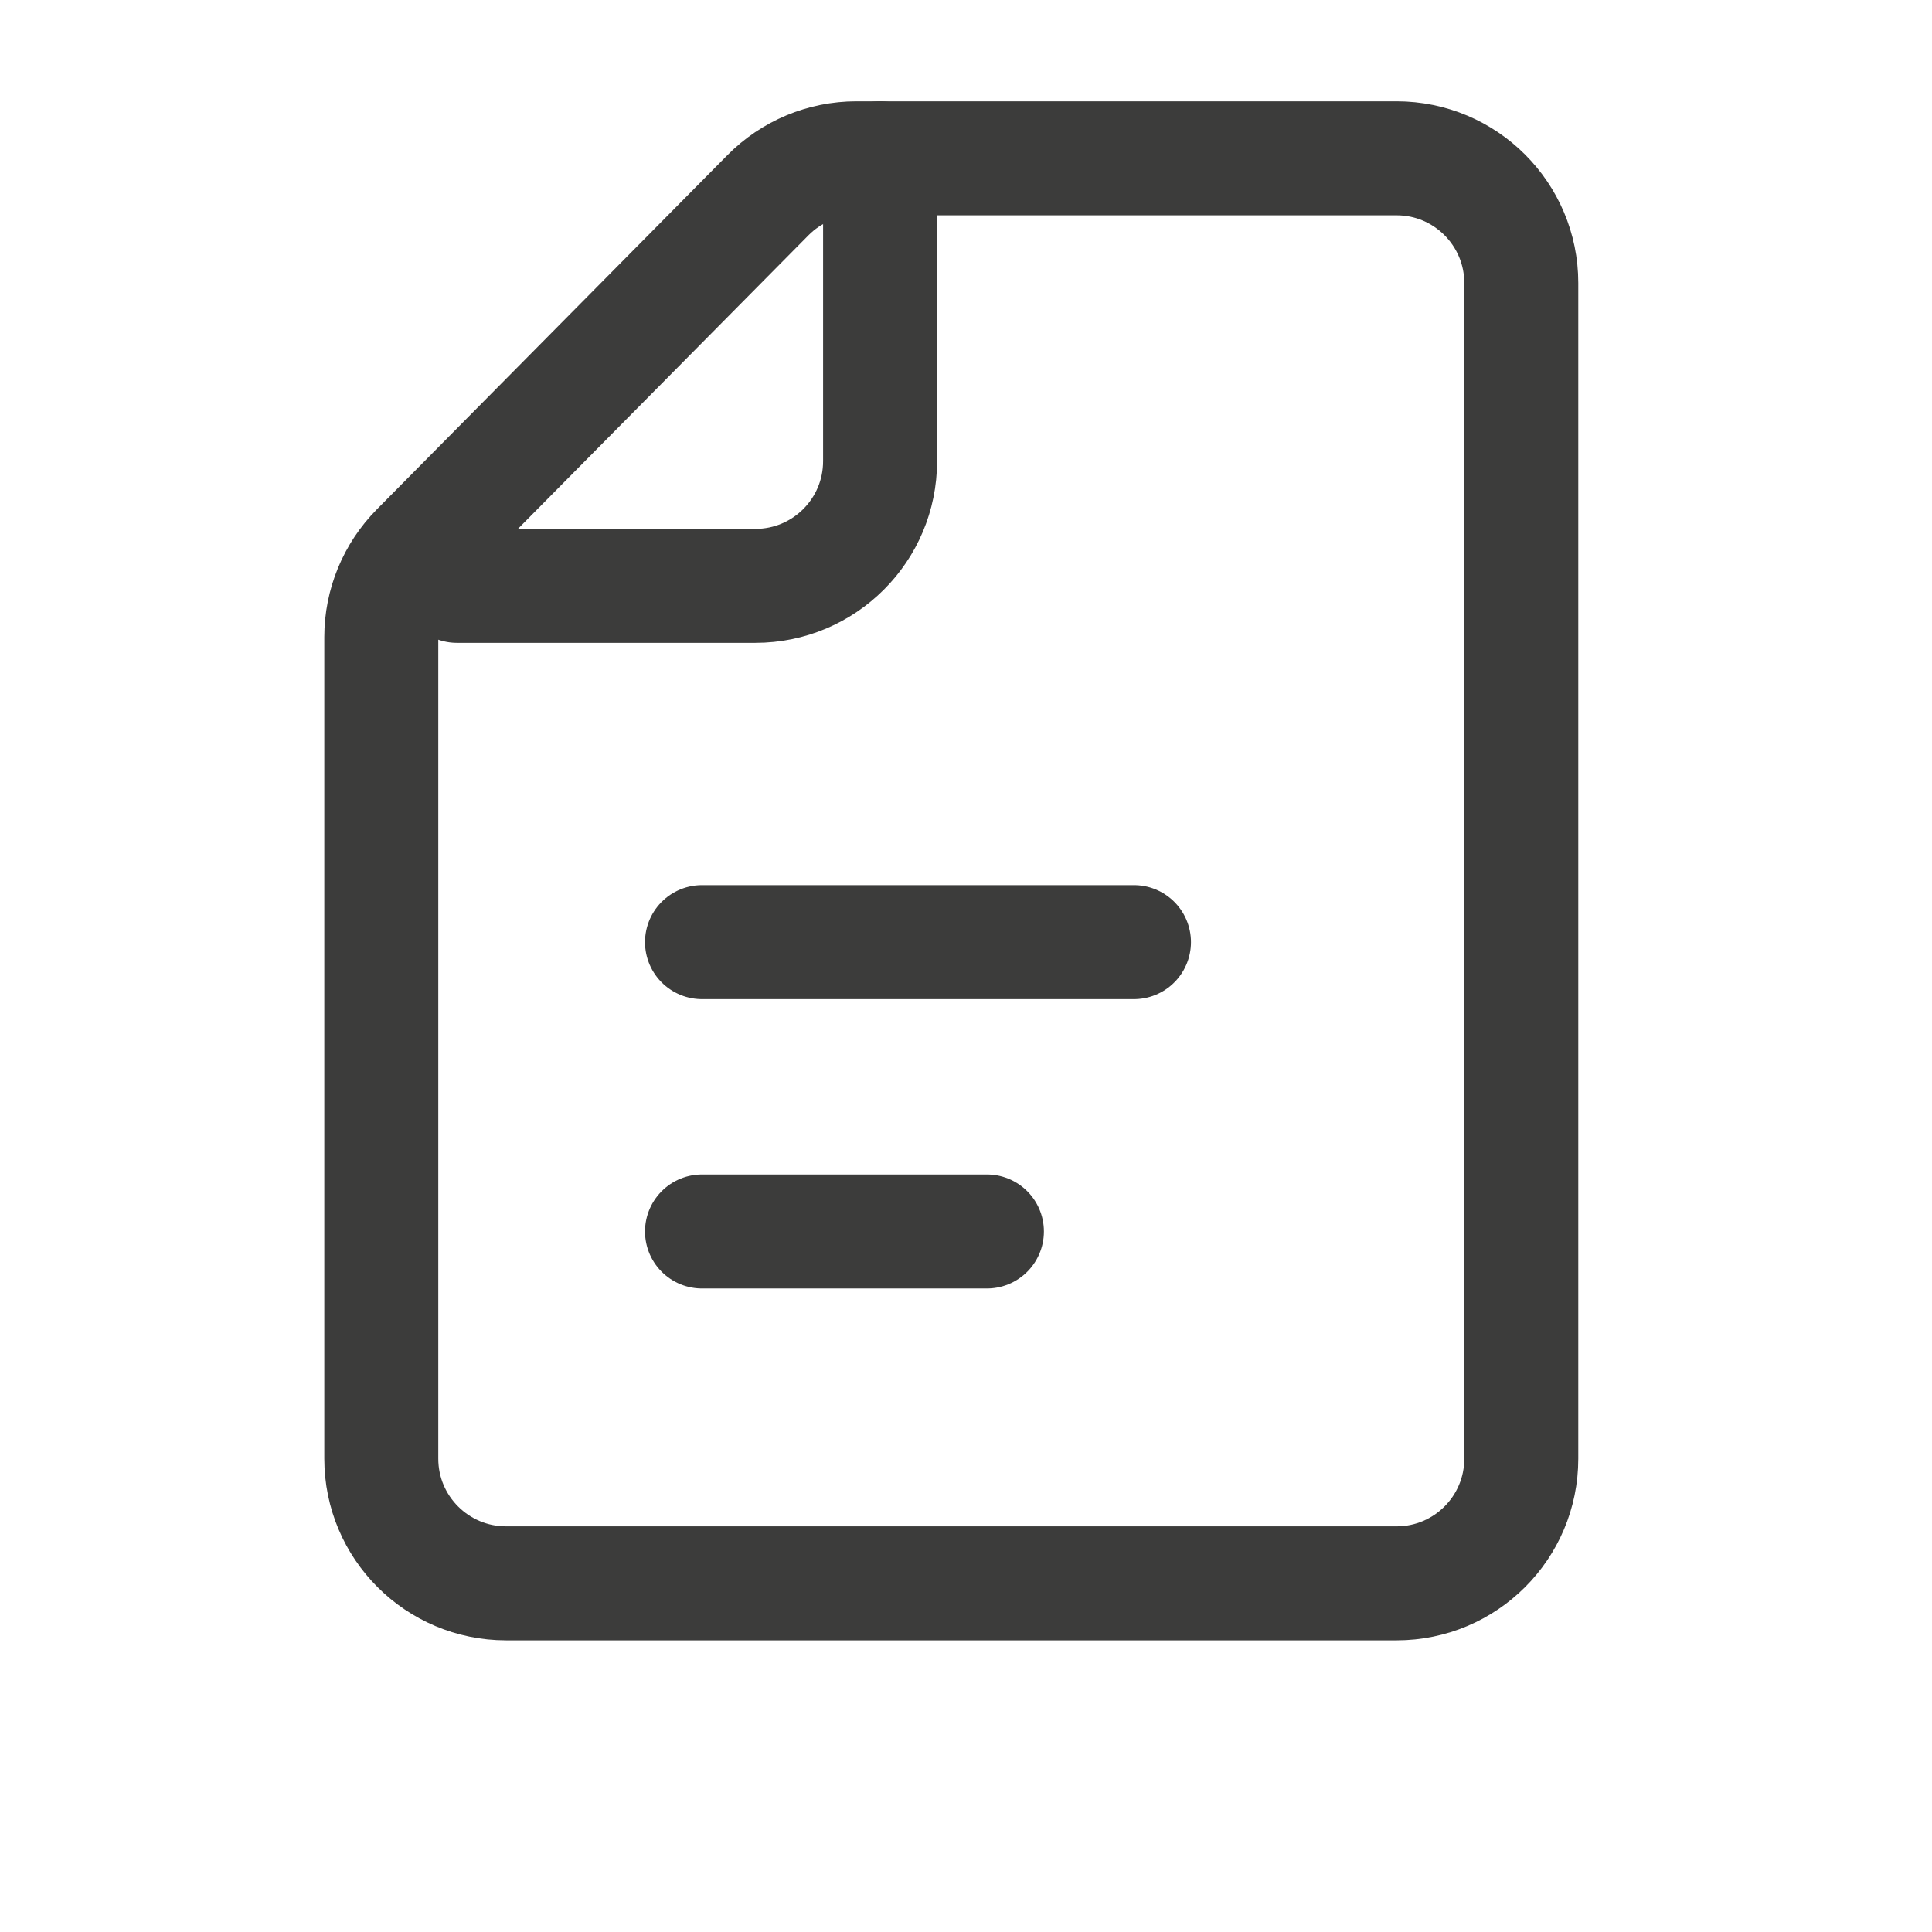<svg width="17" height="17" viewBox="0 0 17 17" fill="none" xmlns="http://www.w3.org/2000/svg">
<g clip-path="url(#clip0_121_64)">
<path d="M4.453 13.932H12.289C12.895 13.932 13.386 13.441 13.386 12.835V2.49C13.386 1.885 12.895 1.393 12.289 1.393H7.536C7.243 1.393 6.962 1.51 6.756 1.719L3.673 4.834C3.469 5.04 3.355 5.317 3.355 5.606V12.835C3.355 13.441 3.847 13.932 4.453 13.932Z" stroke="#3C3C3B" stroke-width="1.003" stroke-miterlimit="10" stroke-linecap="round" stroke-linejoin="round"/>
<path d="M4.021 5.155H6.647C7.253 5.155 7.744 4.664 7.744 4.058V1.393" stroke="#3C3C3B" stroke-width="1.003" stroke-miterlimit="10" stroke-linecap="round" stroke-linejoin="round"/>
<path d="M6.177 8.29H9.978" stroke="#3C3C3B" stroke-width="1.003" stroke-miterlimit="10" stroke-linecap="round" stroke-linejoin="round"/>
<path d="M6.177 10.836H8.684" stroke="#3C3C3B" stroke-width="1.003" stroke-miterlimit="10" stroke-linecap="round" stroke-linejoin="round"/>
</g>
<defs>
<clipPath id="clip0_121_64">
<rect width="16" height="16" fill="white" transform="translate(0.848 0.139)"/>
</clipPath>
</defs>
</svg>
